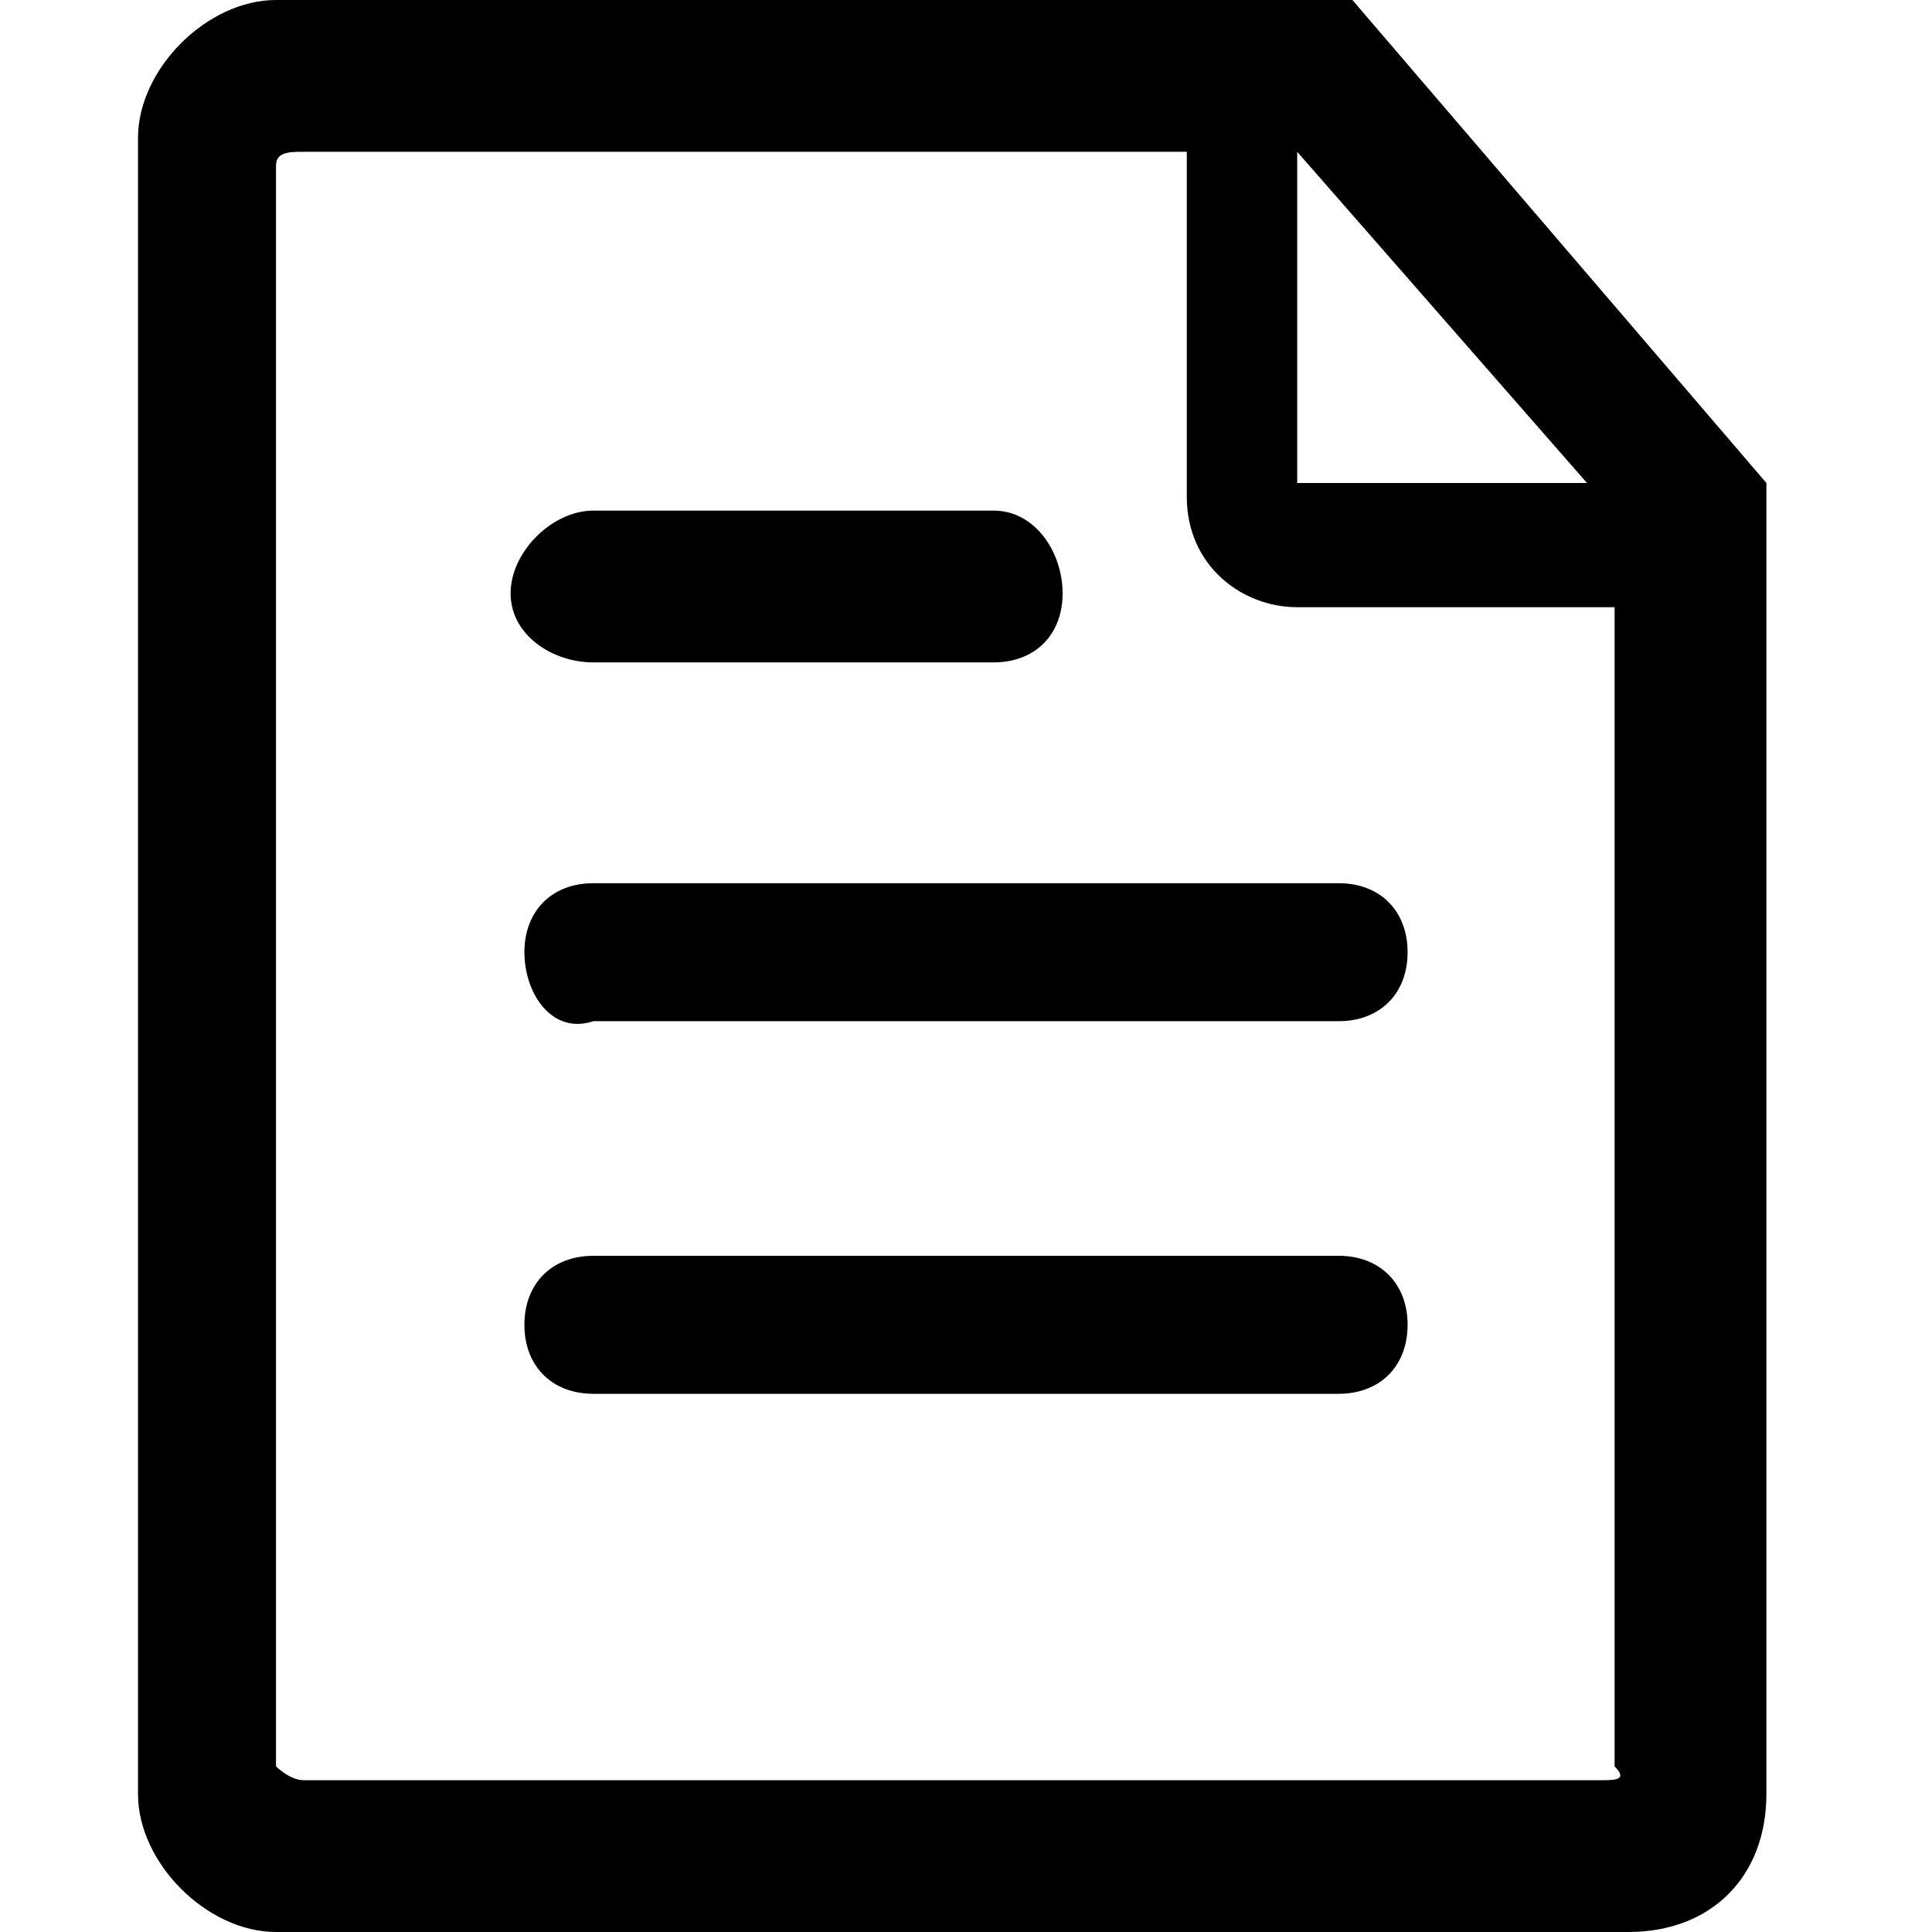 <?xml version="1.0" standalone="no"?><!DOCTYPE svg PUBLIC "-//W3C//DTD SVG 1.1//EN" "http://www.w3.org/Graphics/SVG/1.1/DTD/svg11.dtd"><svg class="icon" width="200px" height="200.00px" viewBox="0 0 1024 1024" version="1.1" xmlns="http://www.w3.org/2000/svg"><path d="M848.457 943.543H160.914c-7.314 0-14.629-7.314-14.629-7.314V87.771c0-7.314 7.314-7.314 14.629-7.314h468.114v182.857c0 36.571 29.257 58.514 58.514 58.514h168.229v614.4c7.314 7.314 0 7.314-7.314 7.314z m-7.314-687.543H687.543V80.457l153.6 175.543zM716.8 0H146.286C109.714 0 73.143 36.571 73.143 73.143v877.714c0 36.571 36.571 73.143 73.143 73.143h716.8c43.886 0 73.143-29.257 73.143-73.143V256L716.8 0z"  /><path d="M746.057 702.171c0 21.943-14.629 36.571-36.571 36.571H314.514c-21.943 0-36.571-14.629-36.571-36.571s14.629-36.571 36.571-36.571h394.971c21.943 0 36.571 14.629 36.571 36.571m0-197.486c0 21.943-14.629 36.571-36.571 36.571H314.514c-21.943 7.314-36.571-14.629-36.571-36.571s14.629-36.571 36.571-36.571h394.971c21.943 0 36.571 14.629 36.571 36.571M563.2 314.514c0 21.943-14.629 36.571-36.571 36.571H314.514c-21.943 0-43.886-14.629-43.886-36.571s21.943-43.886 43.886-43.886h212.114c21.943 0 36.571 21.943 36.571 43.886"  /></svg>